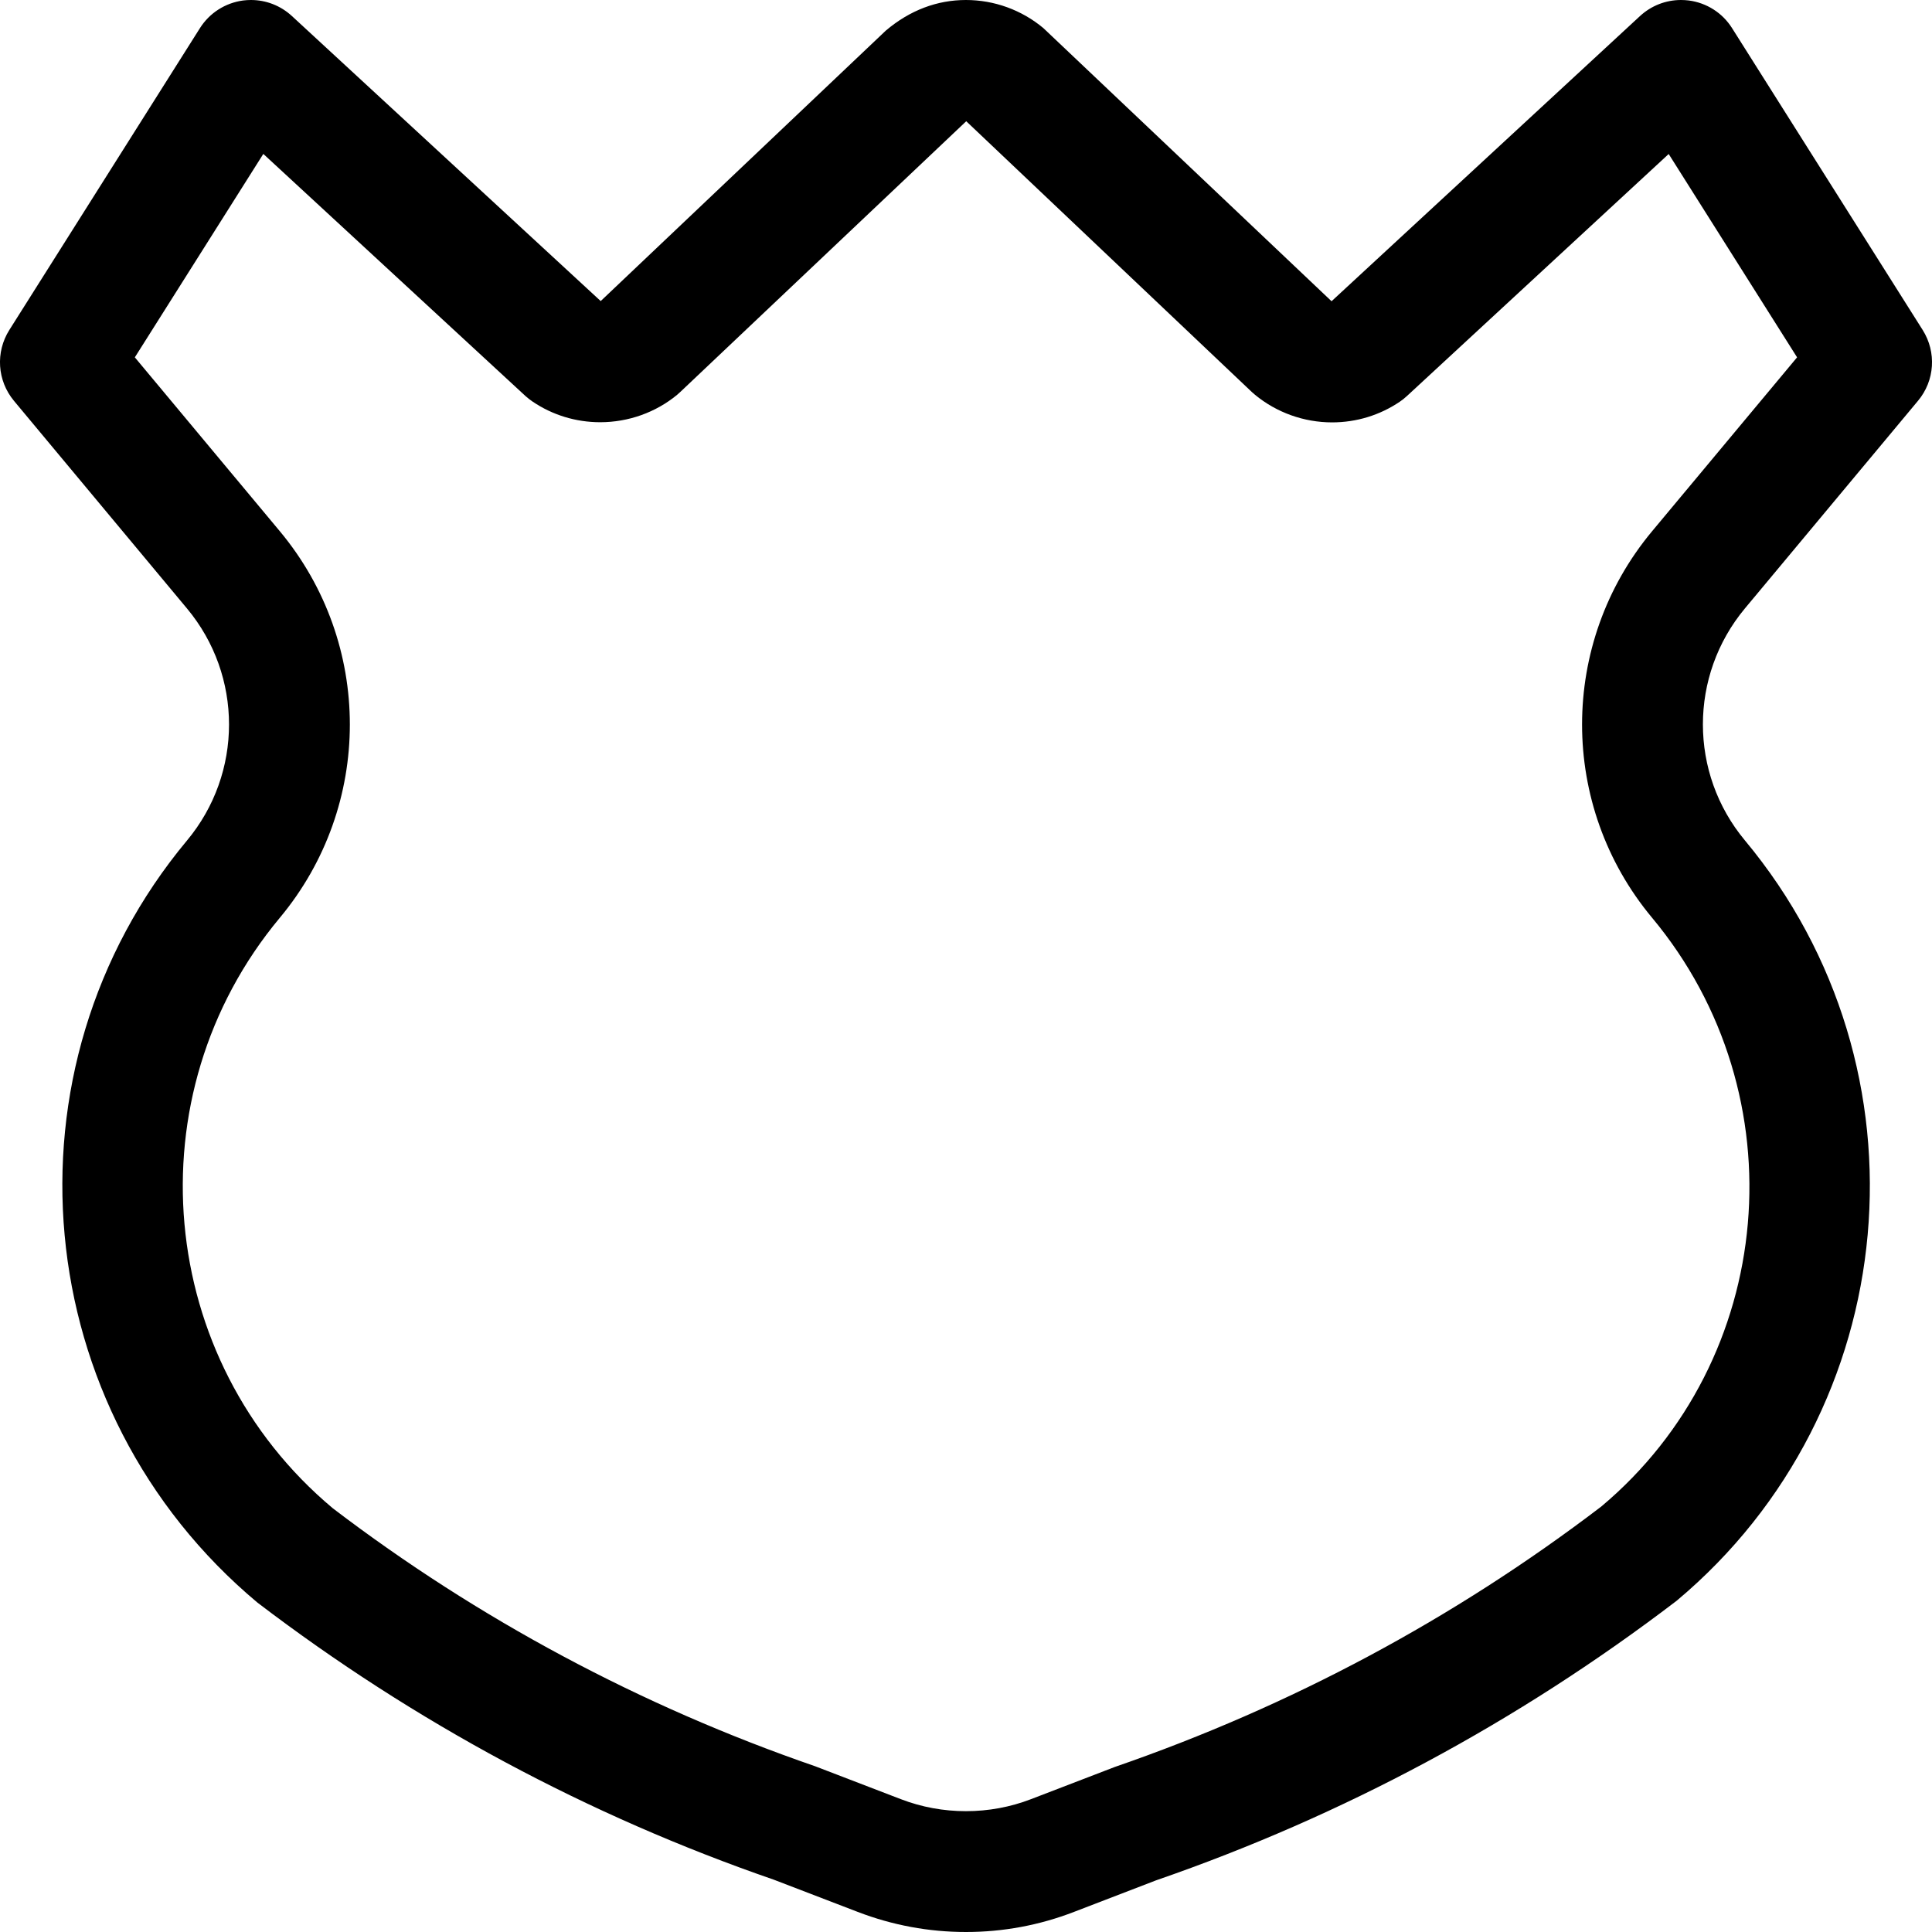 <?xml version="1.0" encoding="utf-8"?>
<!-- Generator: Adobe Illustrator 22.1.0, SVG Export Plug-In . SVG Version: 6.00 Build 0)  -->
<svg version="1.1" id="Layer_1" xmlns="http://www.w3.org/2000/svg" xmlns:xlink="http://www.w3.org/1999/xlink" x="0px" y="0px"
	 viewBox="0 0 24 24" style="enable-background:new 0 0 24 24;" xml:space="preserve">
<title>sign-badge-badge-1</title>
<g>
	<path d="M12,24c-0.462,0-0.914-0.084-1.346-0.25l-1.042-0.4c-2.3-0.794-4.462-1.953-6.414-3.442
		c-2.854-2.387-3.241-6.629-0.875-9.467c0.696-0.835,0.696-2.047,0-2.882L0.174,4.98c-0.209-0.251-0.232-0.605-0.058-0.881
		l2.368-3.75C2.603,0.161,2.798,0.036,3.02,0.006C3.054,0.002,3.085,0,3.117,0c0.19,0,0.37,0.071,0.509,0.199L7.462,3.74l3.542-3.36
		C11.304,0.126,11.643,0,11.999,0c0.352,0,0.693,0.124,0.962,0.349l3.58,3.393l3.831-3.542C20.512,0.071,20.692,0,20.882,0
		c0.032,0,0.064,0.002,0.097,0.006c0.222,0.029,0.418,0.154,0.537,0.343l2.368,3.75c0.174,0.276,0.151,0.63-0.058,0.88l-2.15,2.579
		c-0.696,0.835-0.696,2.047,0,2.882c2.365,2.838,1.984,7.076-0.849,9.446c-1.973,1.506-4.144,2.67-6.465,3.472l-1.017,0.391
		C12.914,23.916,12.461,24,12,24C12,24,12,24,12,24z M3.476,6.599c1.16,1.391,1.16,3.411,0,4.802
		c-1.837,2.204-1.541,5.495,0.659,7.336c1.803,1.374,3.823,2.456,5.991,3.204l1.065,0.409c0.258,0.099,0.53,0.149,0.808,0.149
		s0.551-0.05,0.808-0.149l1.041-0.4c2.189-0.756,4.218-1.843,6.042-3.234c2.179-1.825,2.469-5.111,0.633-7.315
		c-1.16-1.391-1.16-3.411,0-4.802l1.801-2.16l-1.595-2.526L17.477,4.92c-0.028,0.026-0.057,0.049-0.088,0.07
		c-0.248,0.168-0.539,0.257-0.841,0.257c-0.35,0-0.69-0.122-0.958-0.343c-0.012-0.01-0.026-0.023-0.04-0.035l-3.547-3.363
		L8.452,4.868C8.44,4.88,8.426,4.892,8.412,4.904C8.147,5.123,7.807,5.245,7.456,5.245c-0.302,0-0.593-0.089-0.841-0.257
		c-0.031-0.021-0.06-0.044-0.088-0.069L3.271,1.912L1.675,4.439L3.476,6.599z"/>
</g>
</svg>
